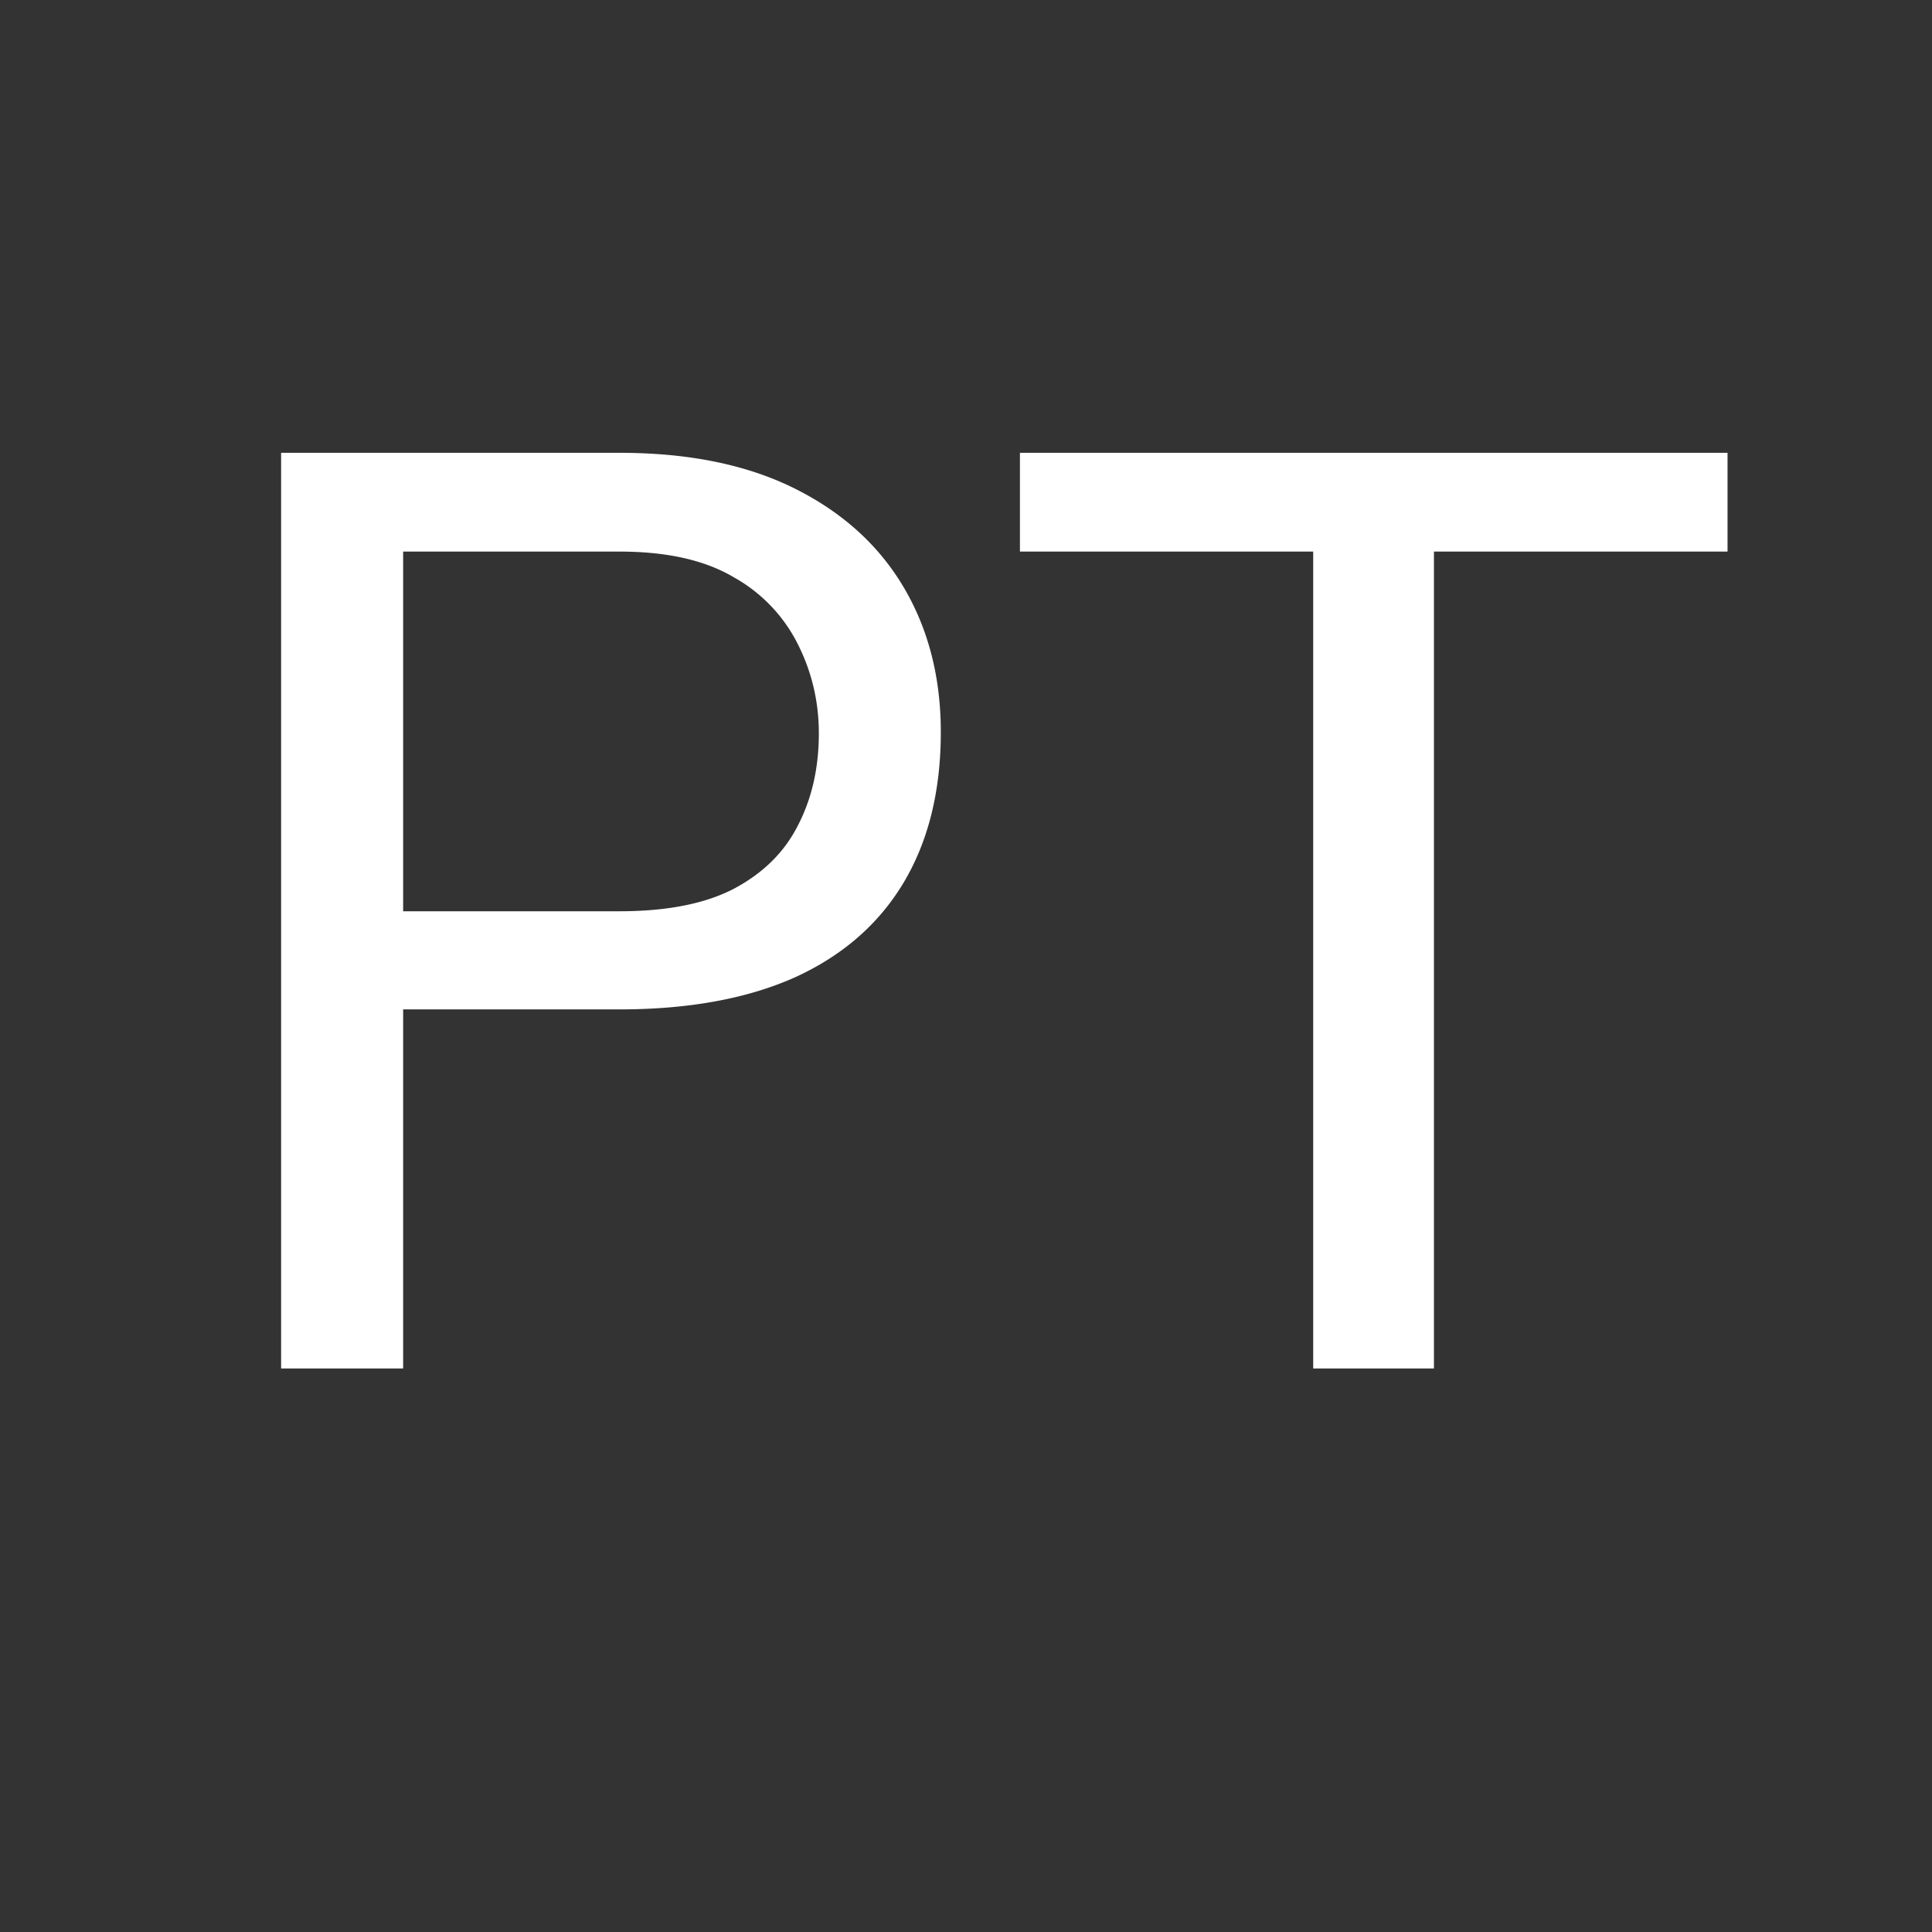<svg width="24" height="24" viewBox="0 0 24 24" fill="none" xmlns="http://www.w3.org/2000/svg">
    <rect x="0" y="0" width="24" height="24" fill="#333333" stroke="none"/>
    <path d="M4.664 12.54v-1.22h3.031c.589 0 1.063-.093 1.422-.28.365-.194.63-.457.797-.79.172-.333.258-.714.258-1.14 0-.391-.086-.758-.258-1.102a1.95 1.95 0 0 0-.797-.836c-.36-.214-.833-.32-1.422-.32H5.008V17H3.492V5.625h4.203c.86 0 1.586.148 2.18.445.594.297 1.044.706 1.352 1.227.307.52.46 1.12.46 1.797 0 .729-.153 1.351-.46 1.867-.308.516-.758.909-1.352 1.18-.594.265-1.32.398-2.18.398h-3.03zM17.813 17h-1.5V5.625h1.5V17zM21.46 6.852h-8.79V5.625h8.79v1.227z" fill="#fff"/>
</svg>
